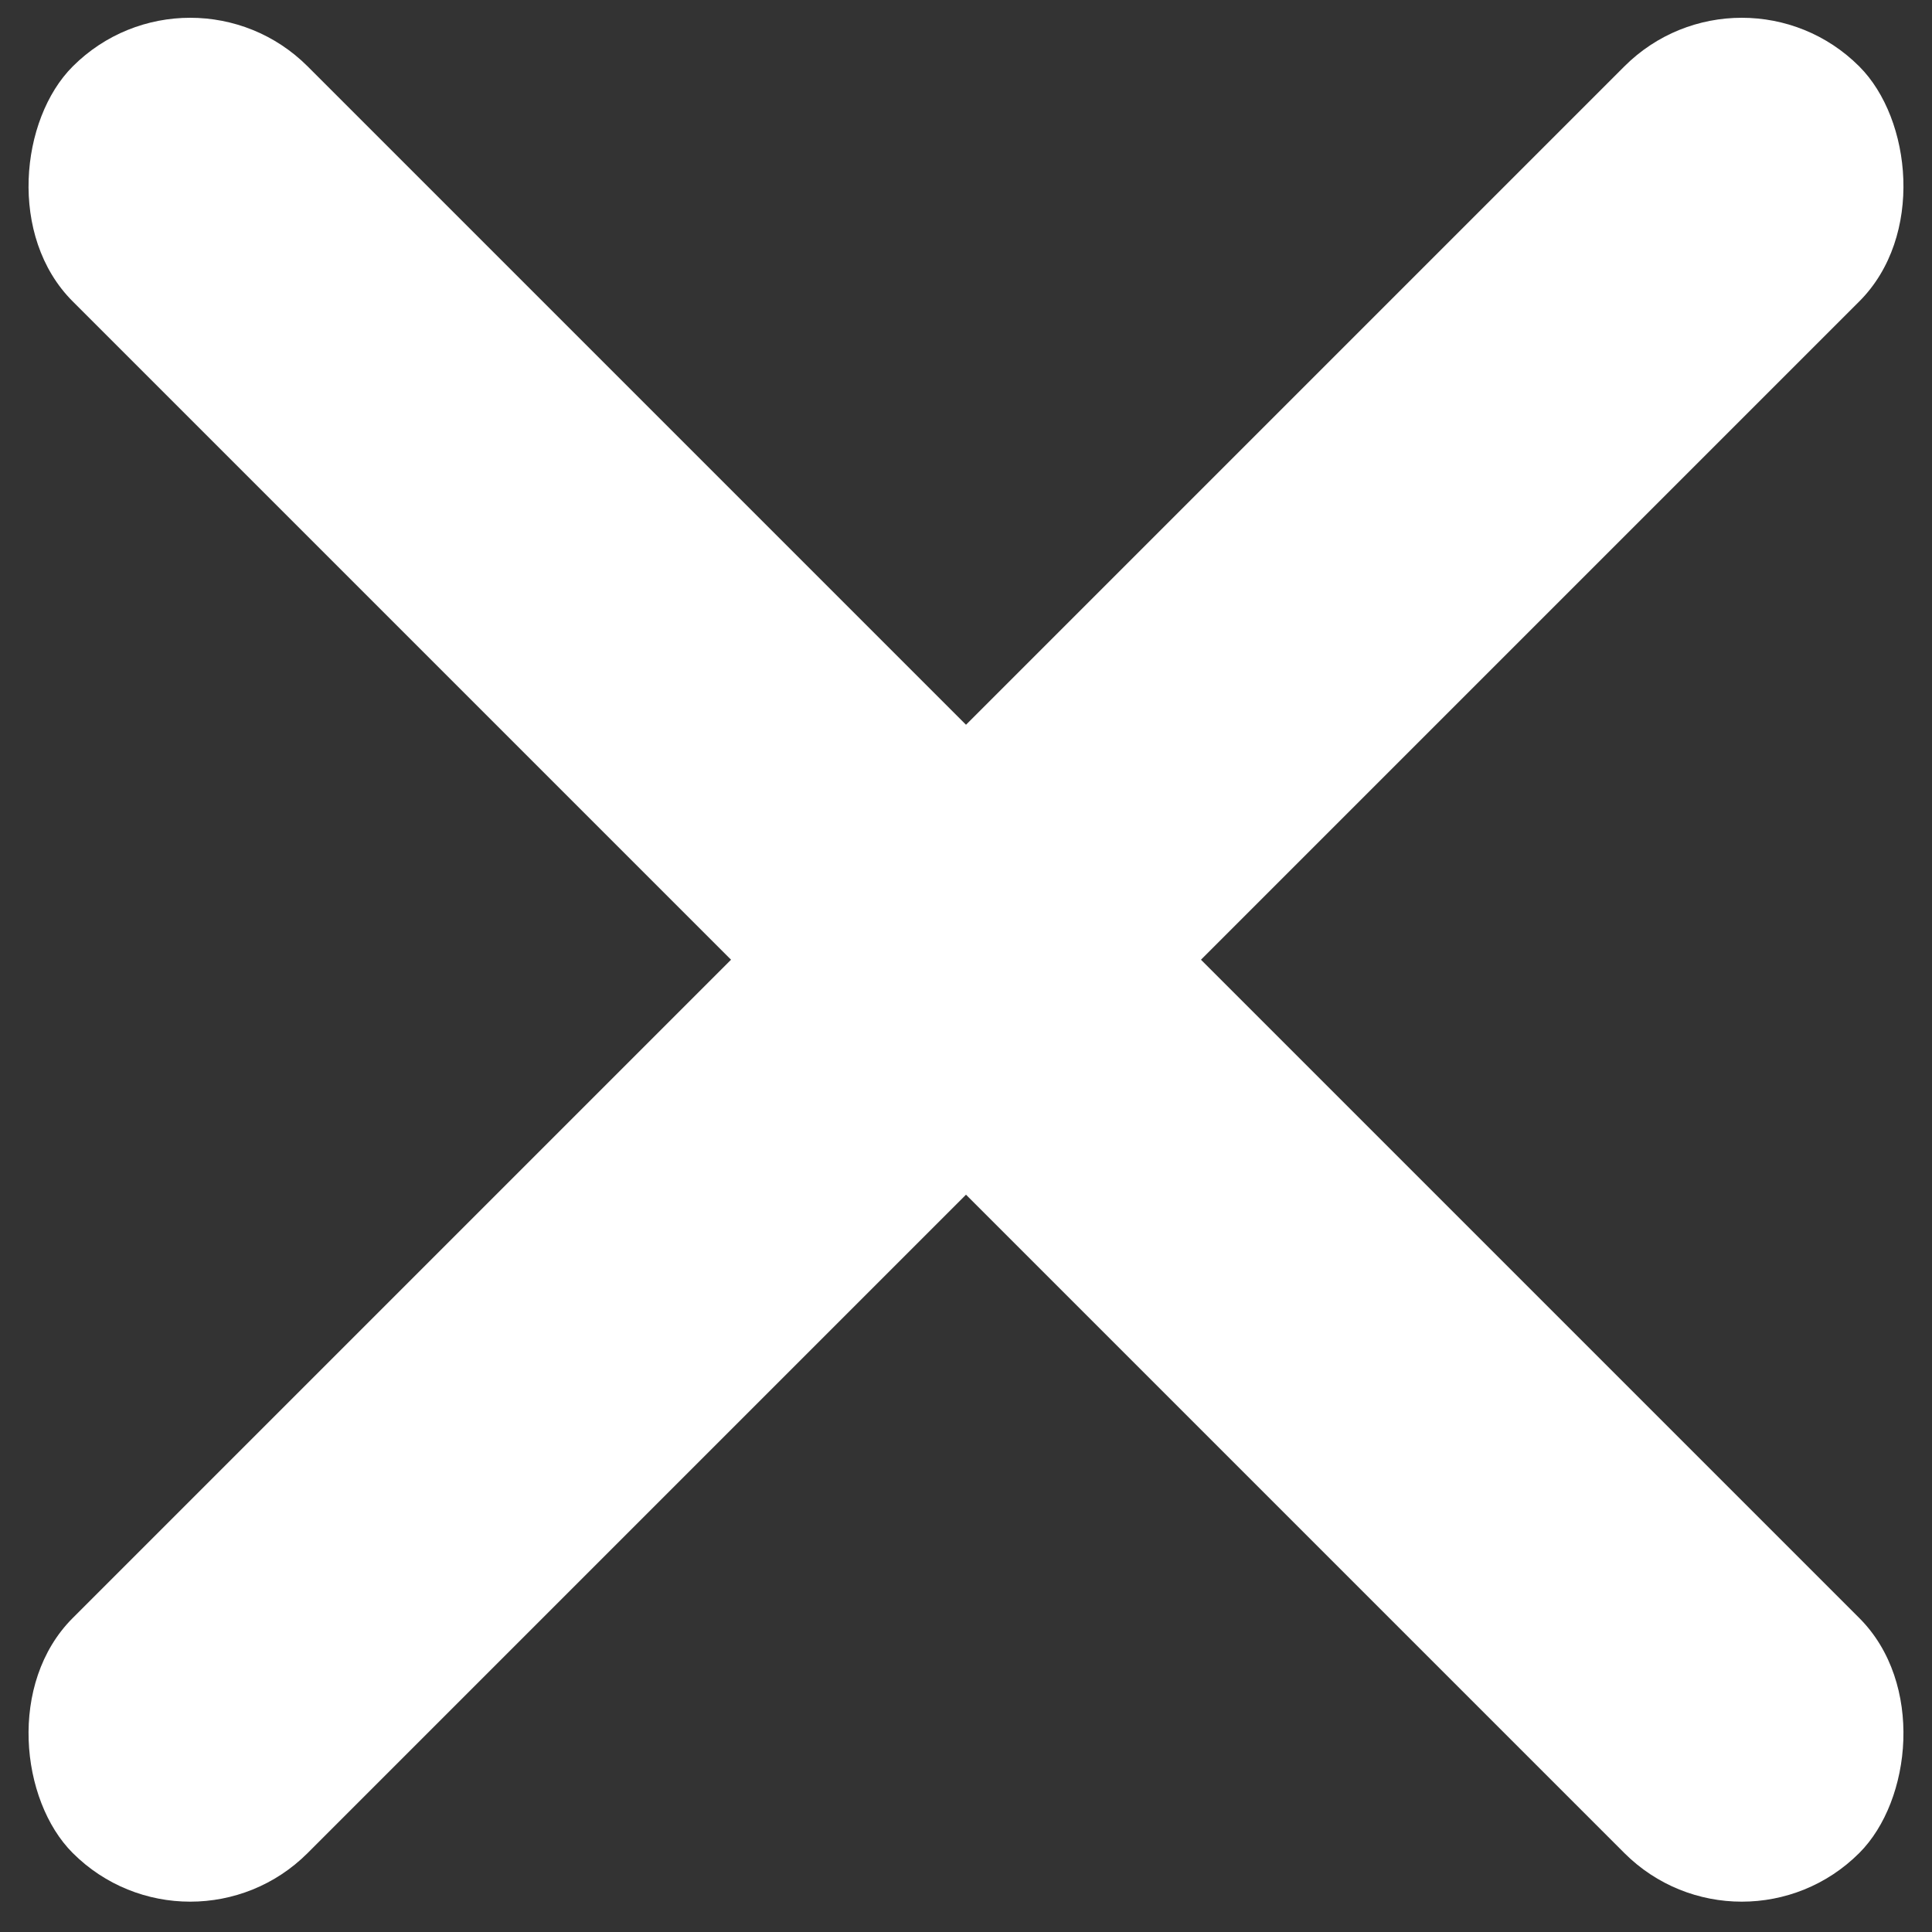 <?xml version="1.0" encoding="UTF-8"?>
<svg width="8px" height="8px" viewBox="0 0 8 8" version="1.1" xmlns="http://www.w3.org/2000/svg" xmlns:xlink="http://www.w3.org/1999/xlink">
    <rect x="0" y="0" width="8" height="8" fill="#333333" stroke="none"/>
    <!-- Generator: Sketch 51.3 (57544) - http://www.bohemiancoding.com/sketch -->
    <title>Group Copy 3</title>
    <desc>Created with Sketch.</desc>
    <defs></defs>
    <g id="Mobile" stroke="none" stroke-width="1" fill="none" fill-rule="evenodd">
        <g id="Why-Memurai-v3" transform="translate(-1164, -3484)" fill="#FFFFFF">
            <g id="Group-2" transform="translate(1158, 3478)">
                <g id="Button/Close" transform="translate(5, 5)">
                    <g id="Group-Copy-3">
                        <rect id="Rectangle-3" transform="translate(5, 4.974) scale(-1, 1) rotate(-315) translate(-5, -4.974) " x="-0.231" y="4.286" width="10.462" height="1.376" rx="0.688"></rect>
                        <rect id="Rectangle-3-Copy" transform="translate(5, 4.974) rotate(-315) translate(-5, -4.974) " x="-0.231" y="4.286" width="10.462" height="1.376" rx="0.688"></rect>
                    </g>
                </g>
            </g>
        </g>
    </g>
</svg>